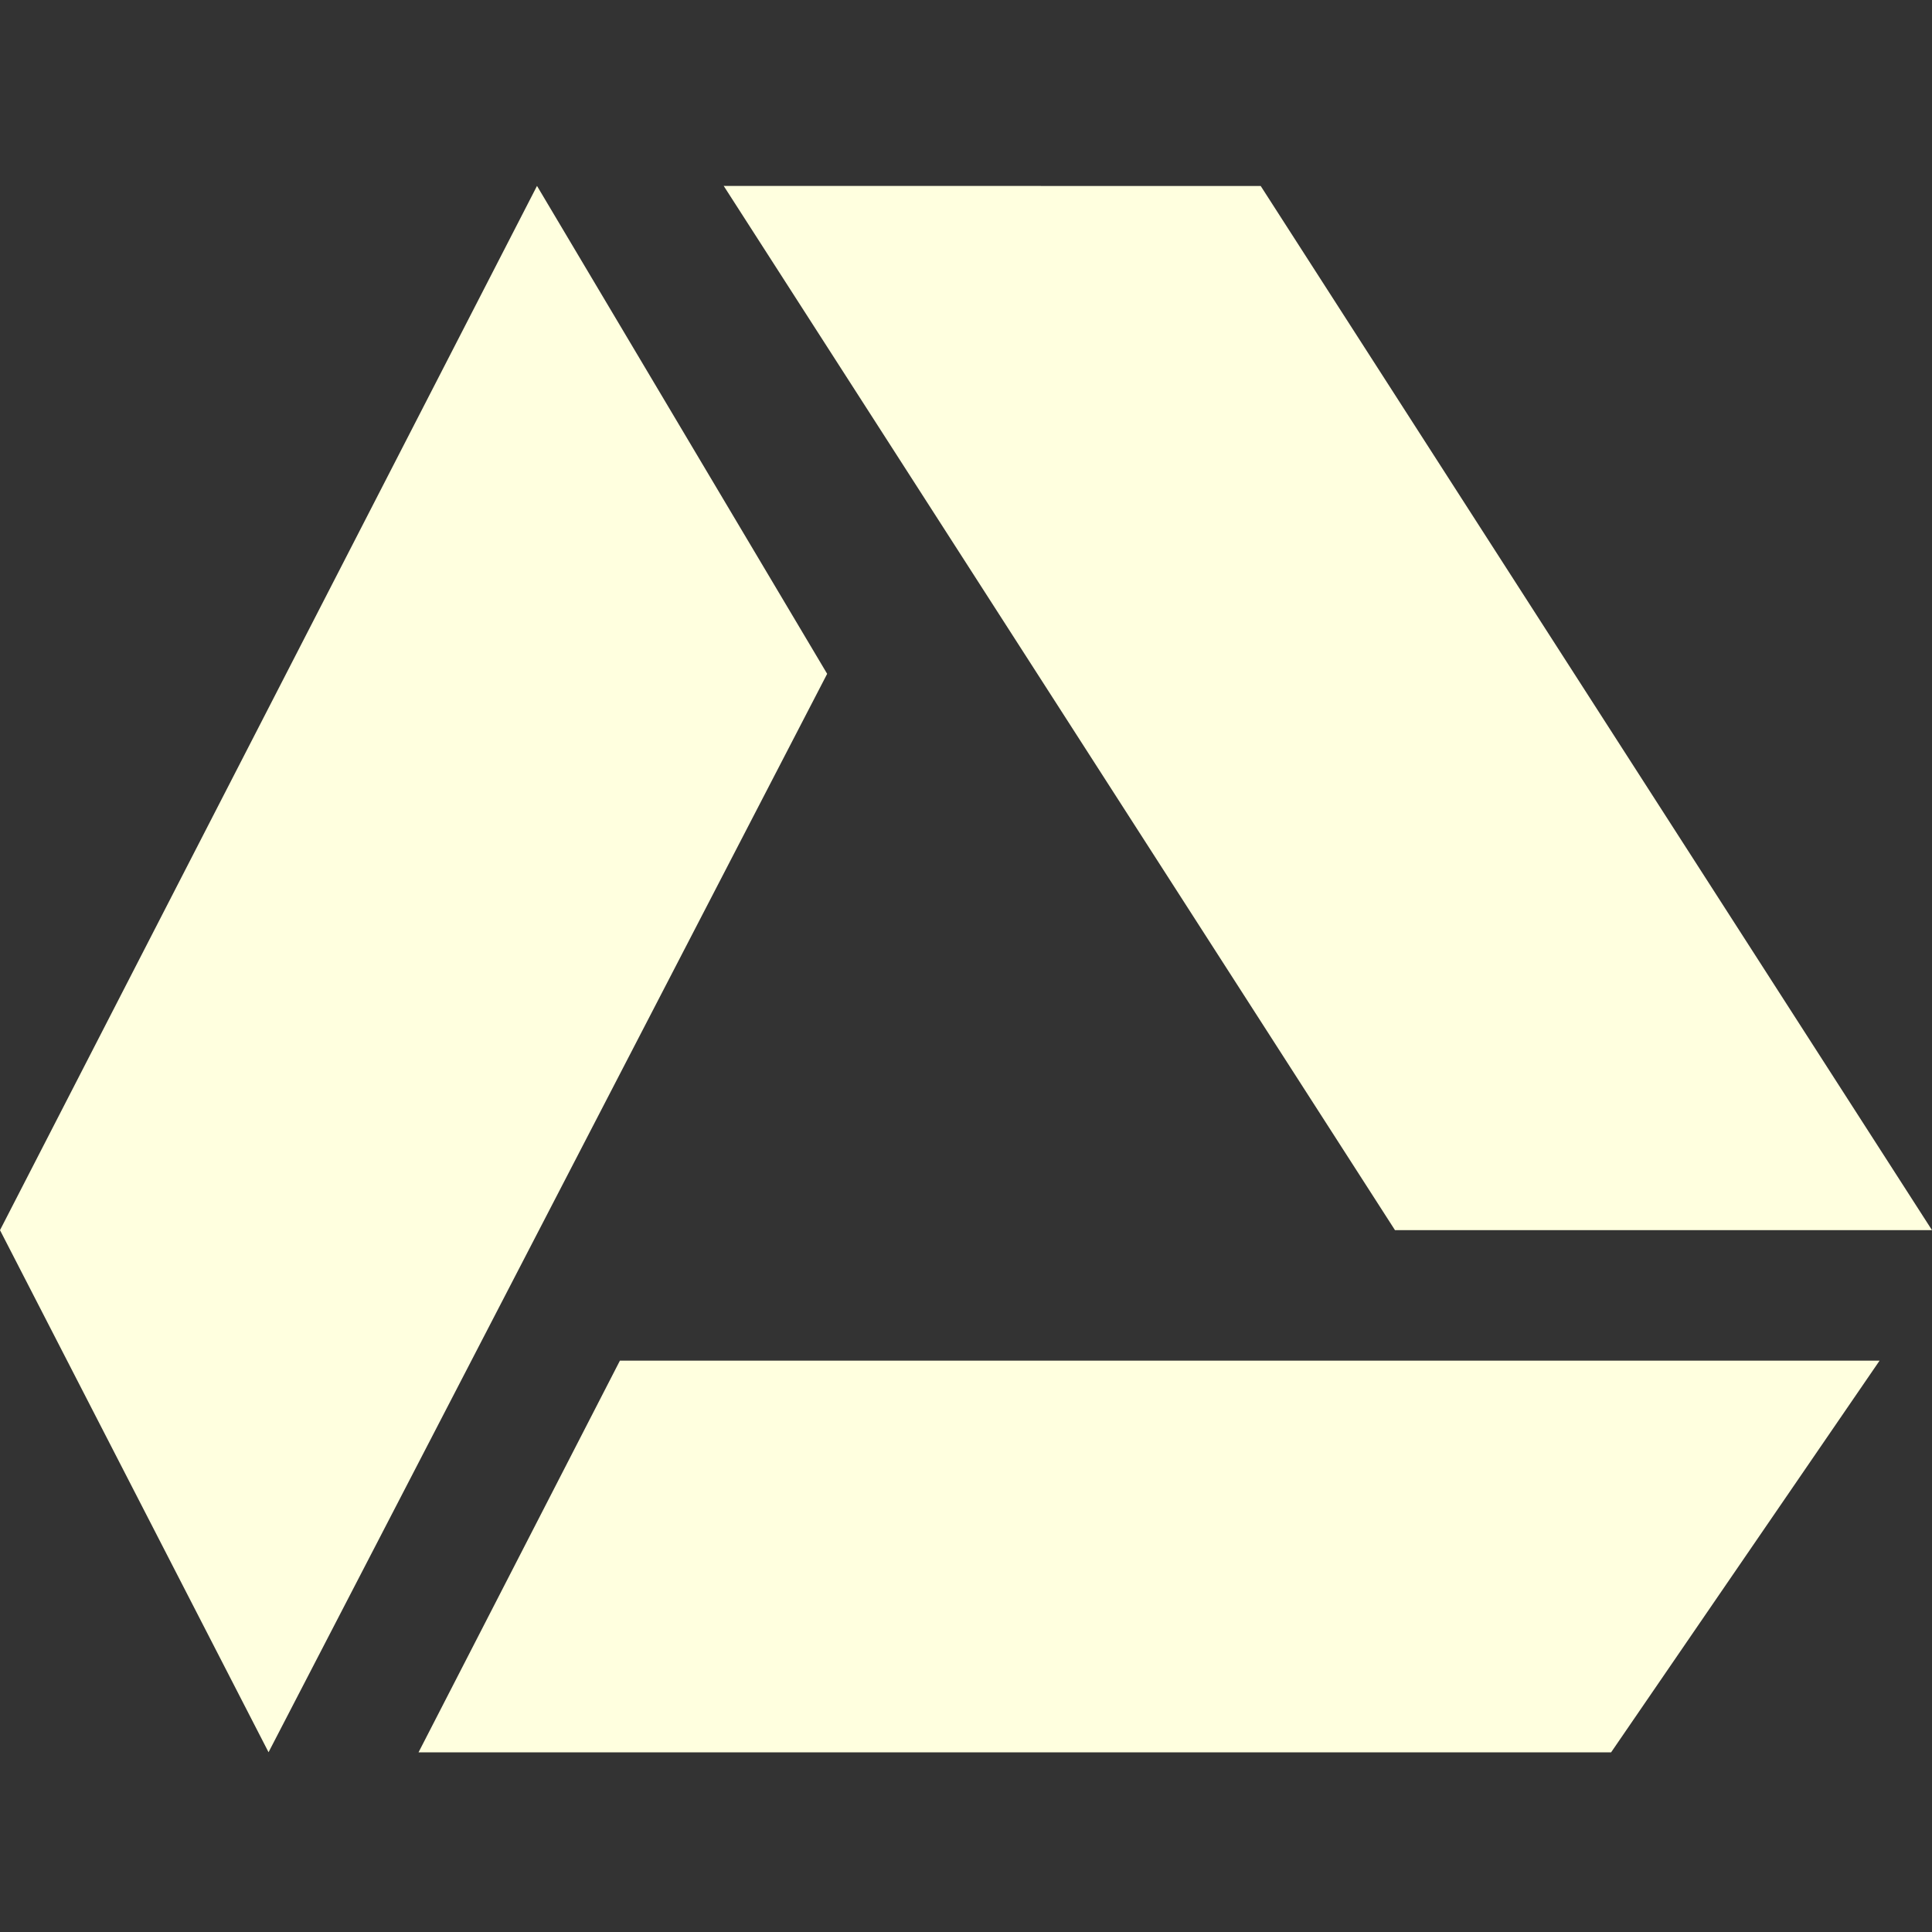 <svg xmlns="http://www.w3.org/2000/svg" height="22" width="22">
    <rect width="100%" height="100%" fill="#333333" stroke="none"/>
    <path d="M6.115 2.117L0 14.008l3.058 5.945 6.361-12.28zm2.126 0l7.644 11.891H22l-7.644-11.89zM7.059 15.494l-2.293 4.46h13.58l3.057-4.46z" fill="#ffffdf"/>
</svg>
